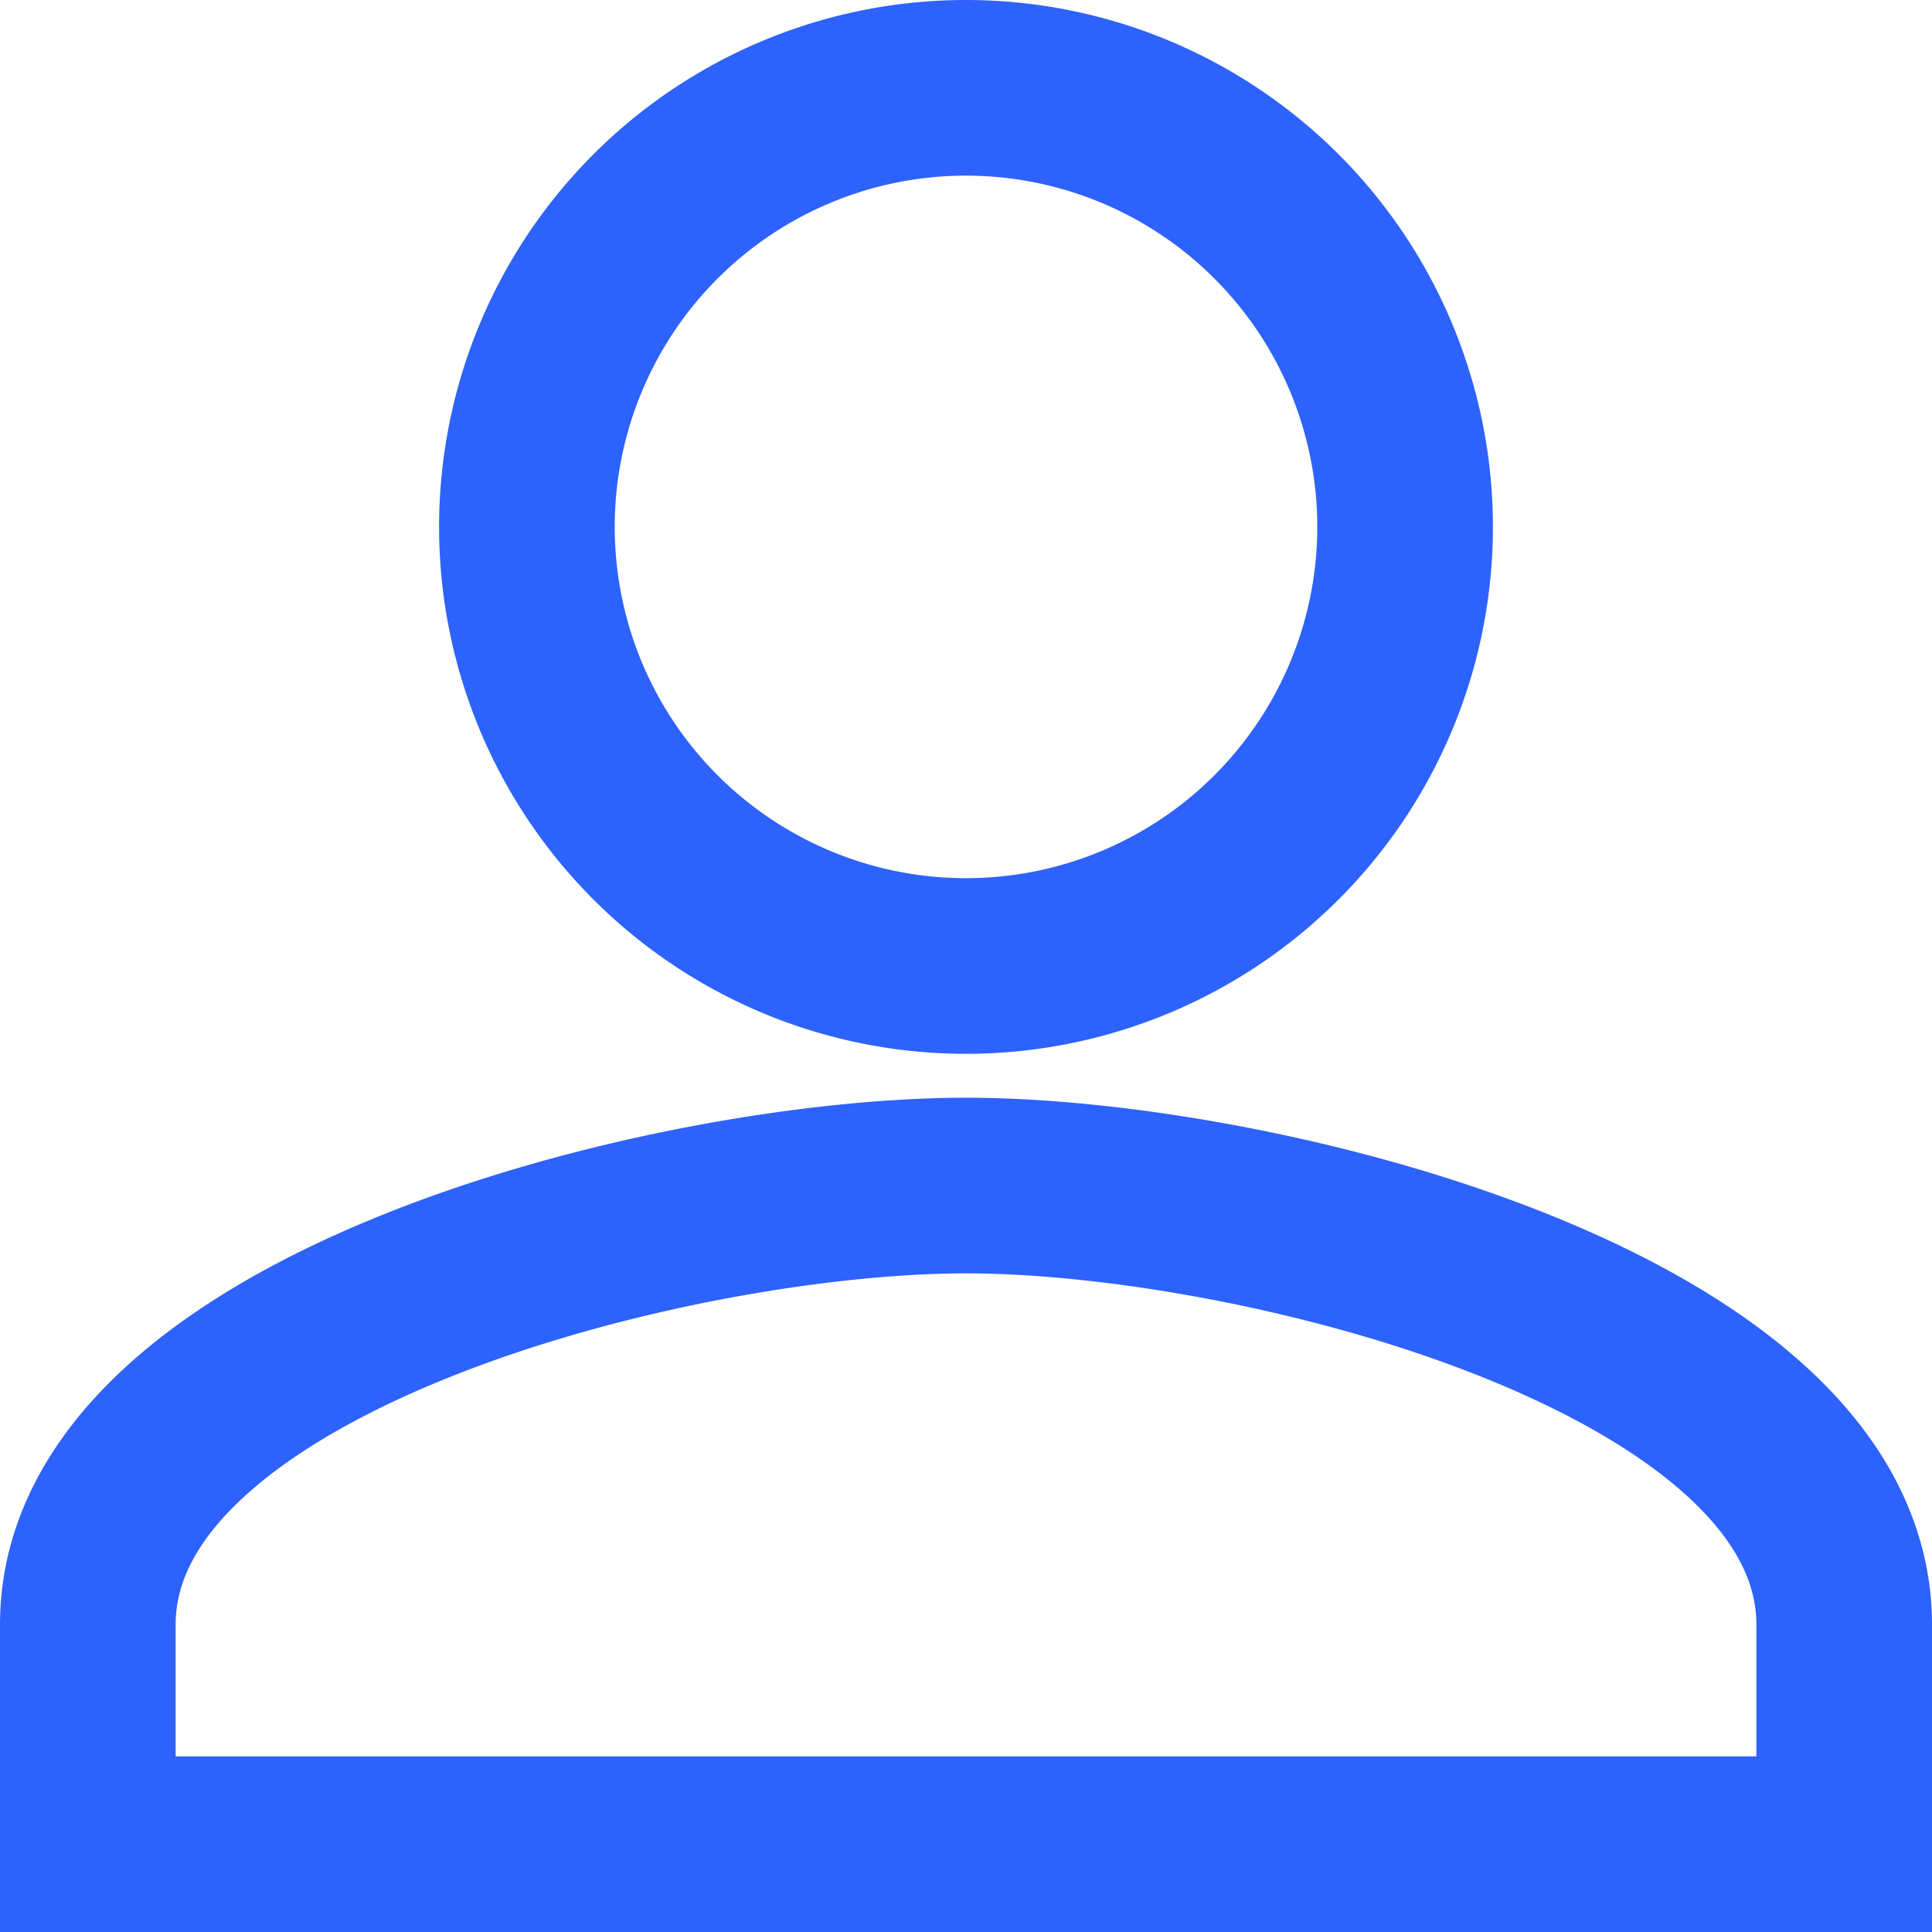 <svg xmlns="http://www.w3.org/2000/svg" width="22" height="22" viewBox="0 0 22 22">
  <path id="Icon_material-person" data-name="Icon material-person" d="M16,16a5,5,0,1,0-5-5A5,5,0,0,0,16,16Zm0,2.5c-3.337,0-10,1.675-10,5V26H26V23.5C26,20.175,19.338,18.5,16,18.5Z" transform="translate(-5 -5)" fill="none" stroke="#2d62fc" stroke-width="2"/>
</svg>
